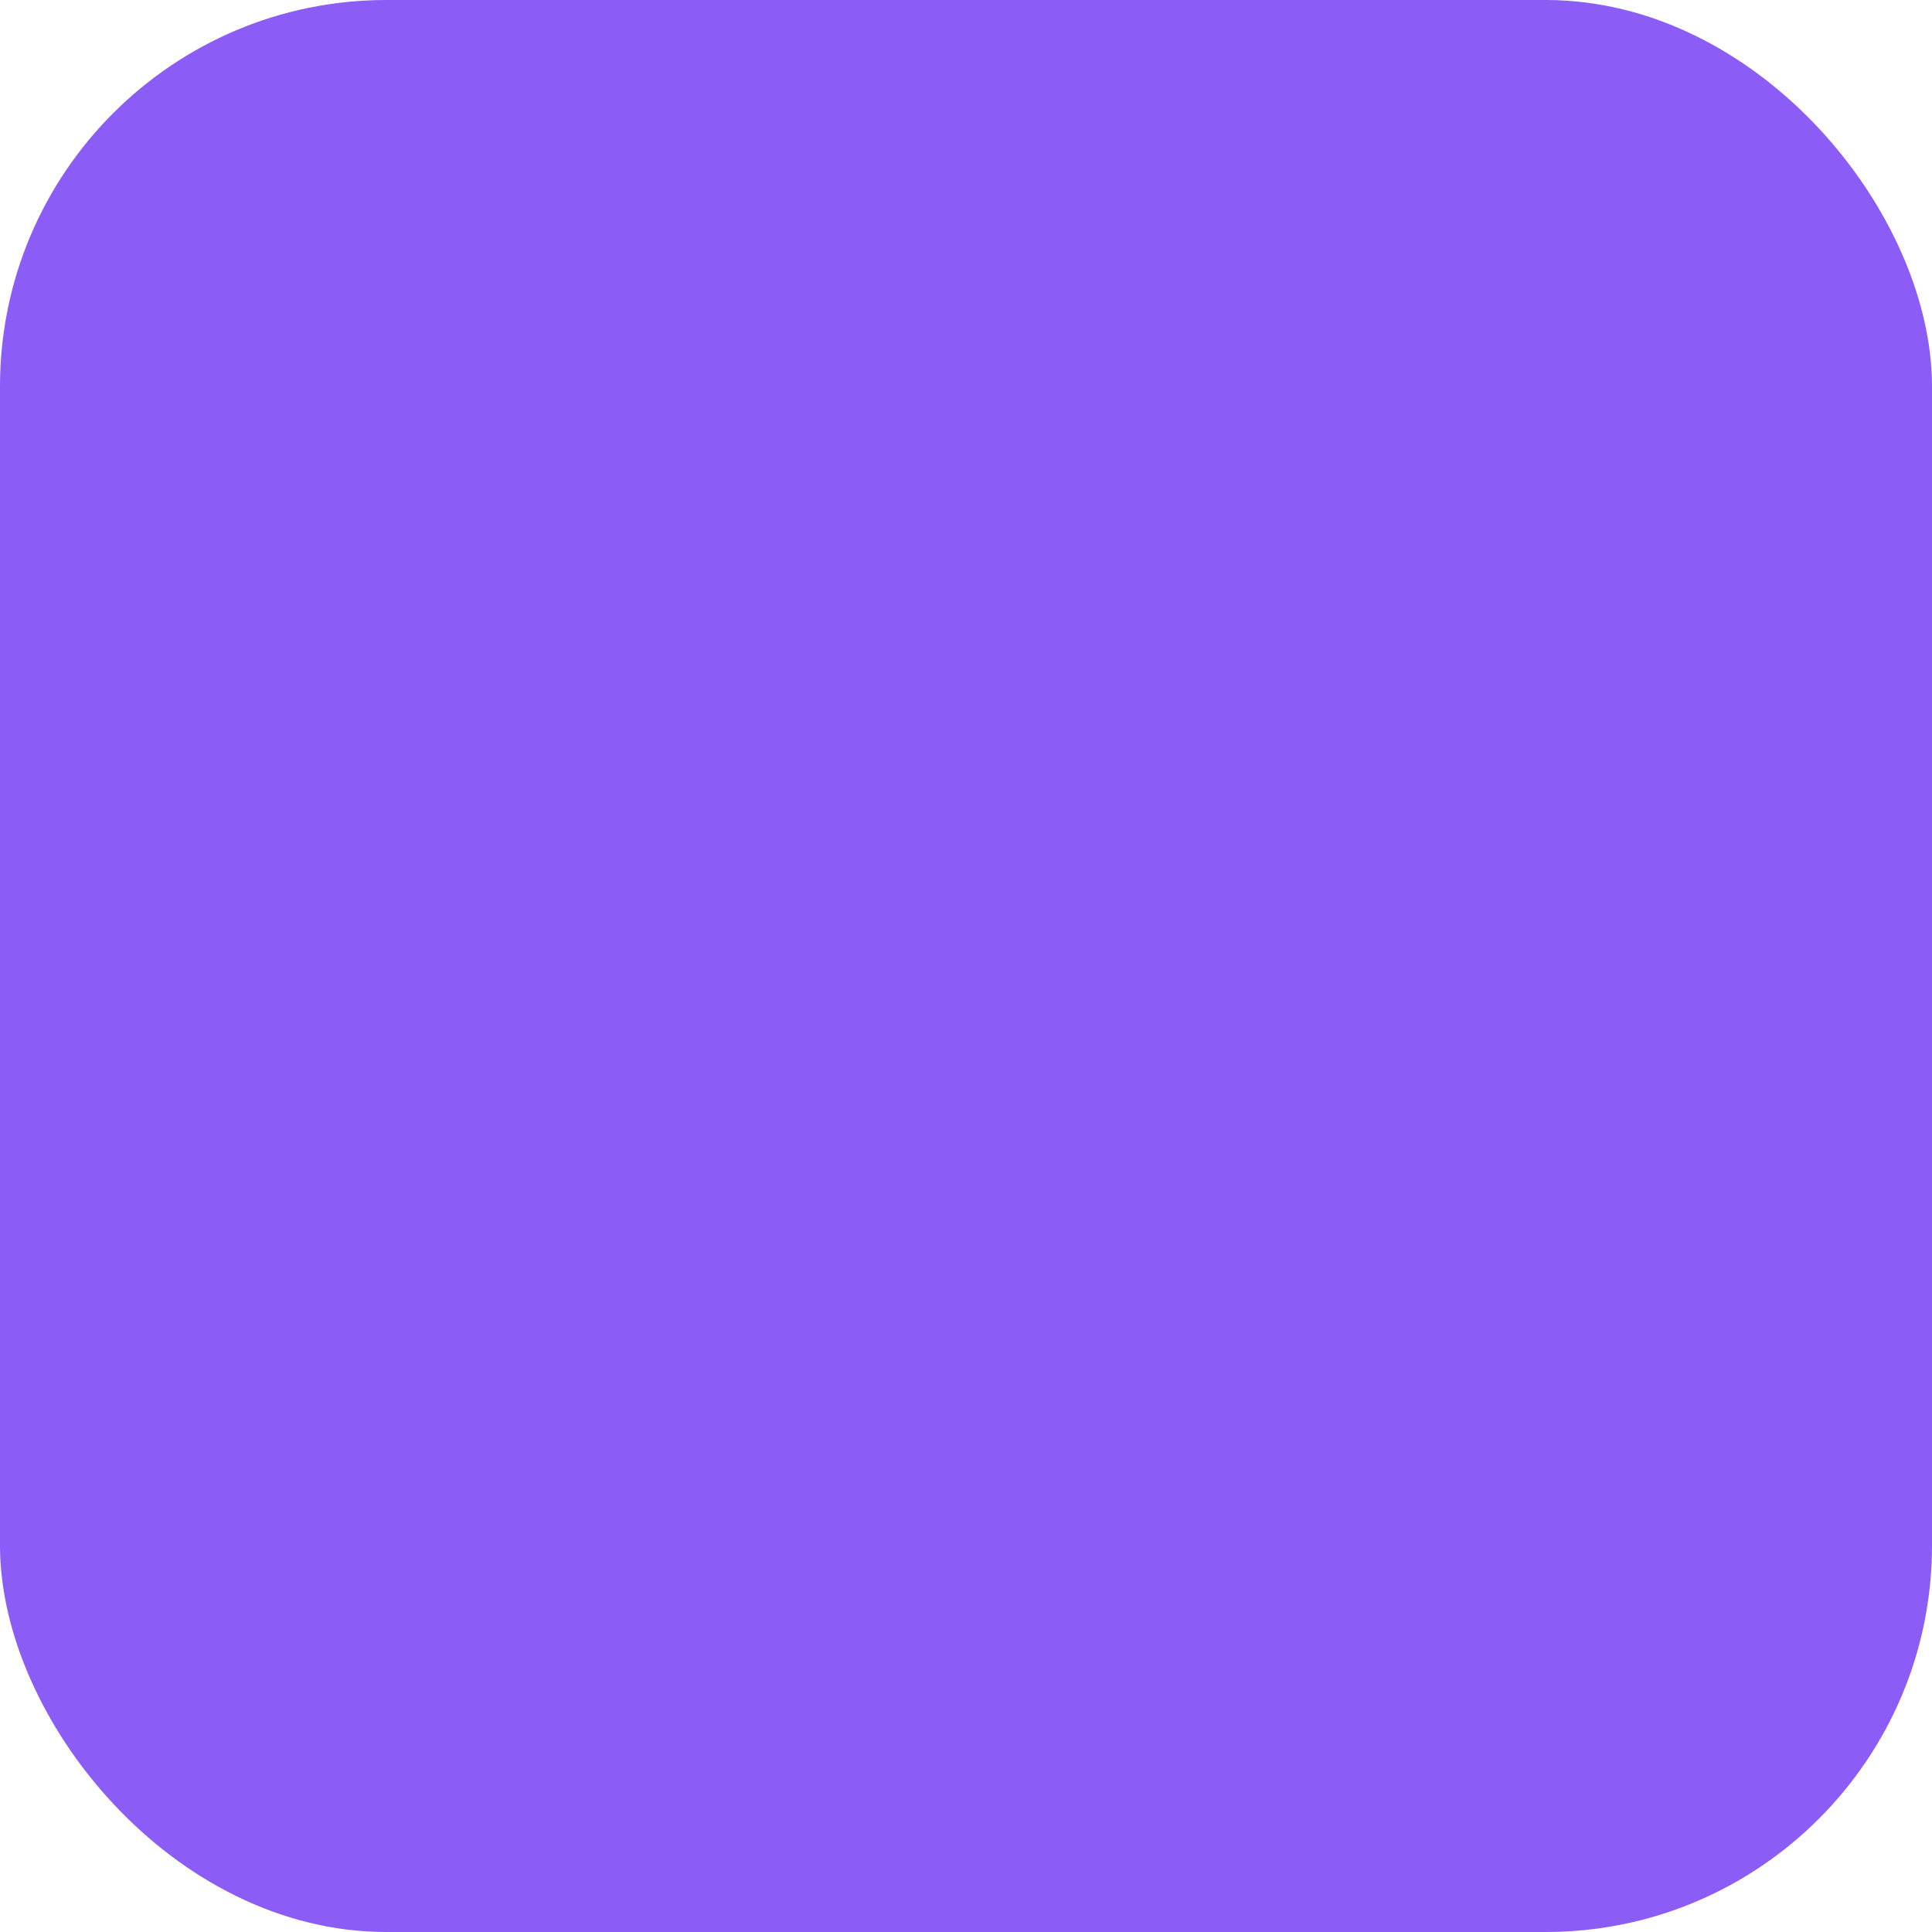 <svg width="100" height="100" viewBox="0 0 100 100" fill="none" xmlns="http://www.w3.org/2000/svg">
  <rect width="100" height="100" rx="20" fill="#8B5CF6" fillOpacity="0.1"/>
  <path d="M30 70V30L50 50L70 30V70L50 50L30 70Z" stroke="#8B5CF6" strokeWidth="4" strokeLinecap="round" strokeLinejoin="round"/>
</svg>